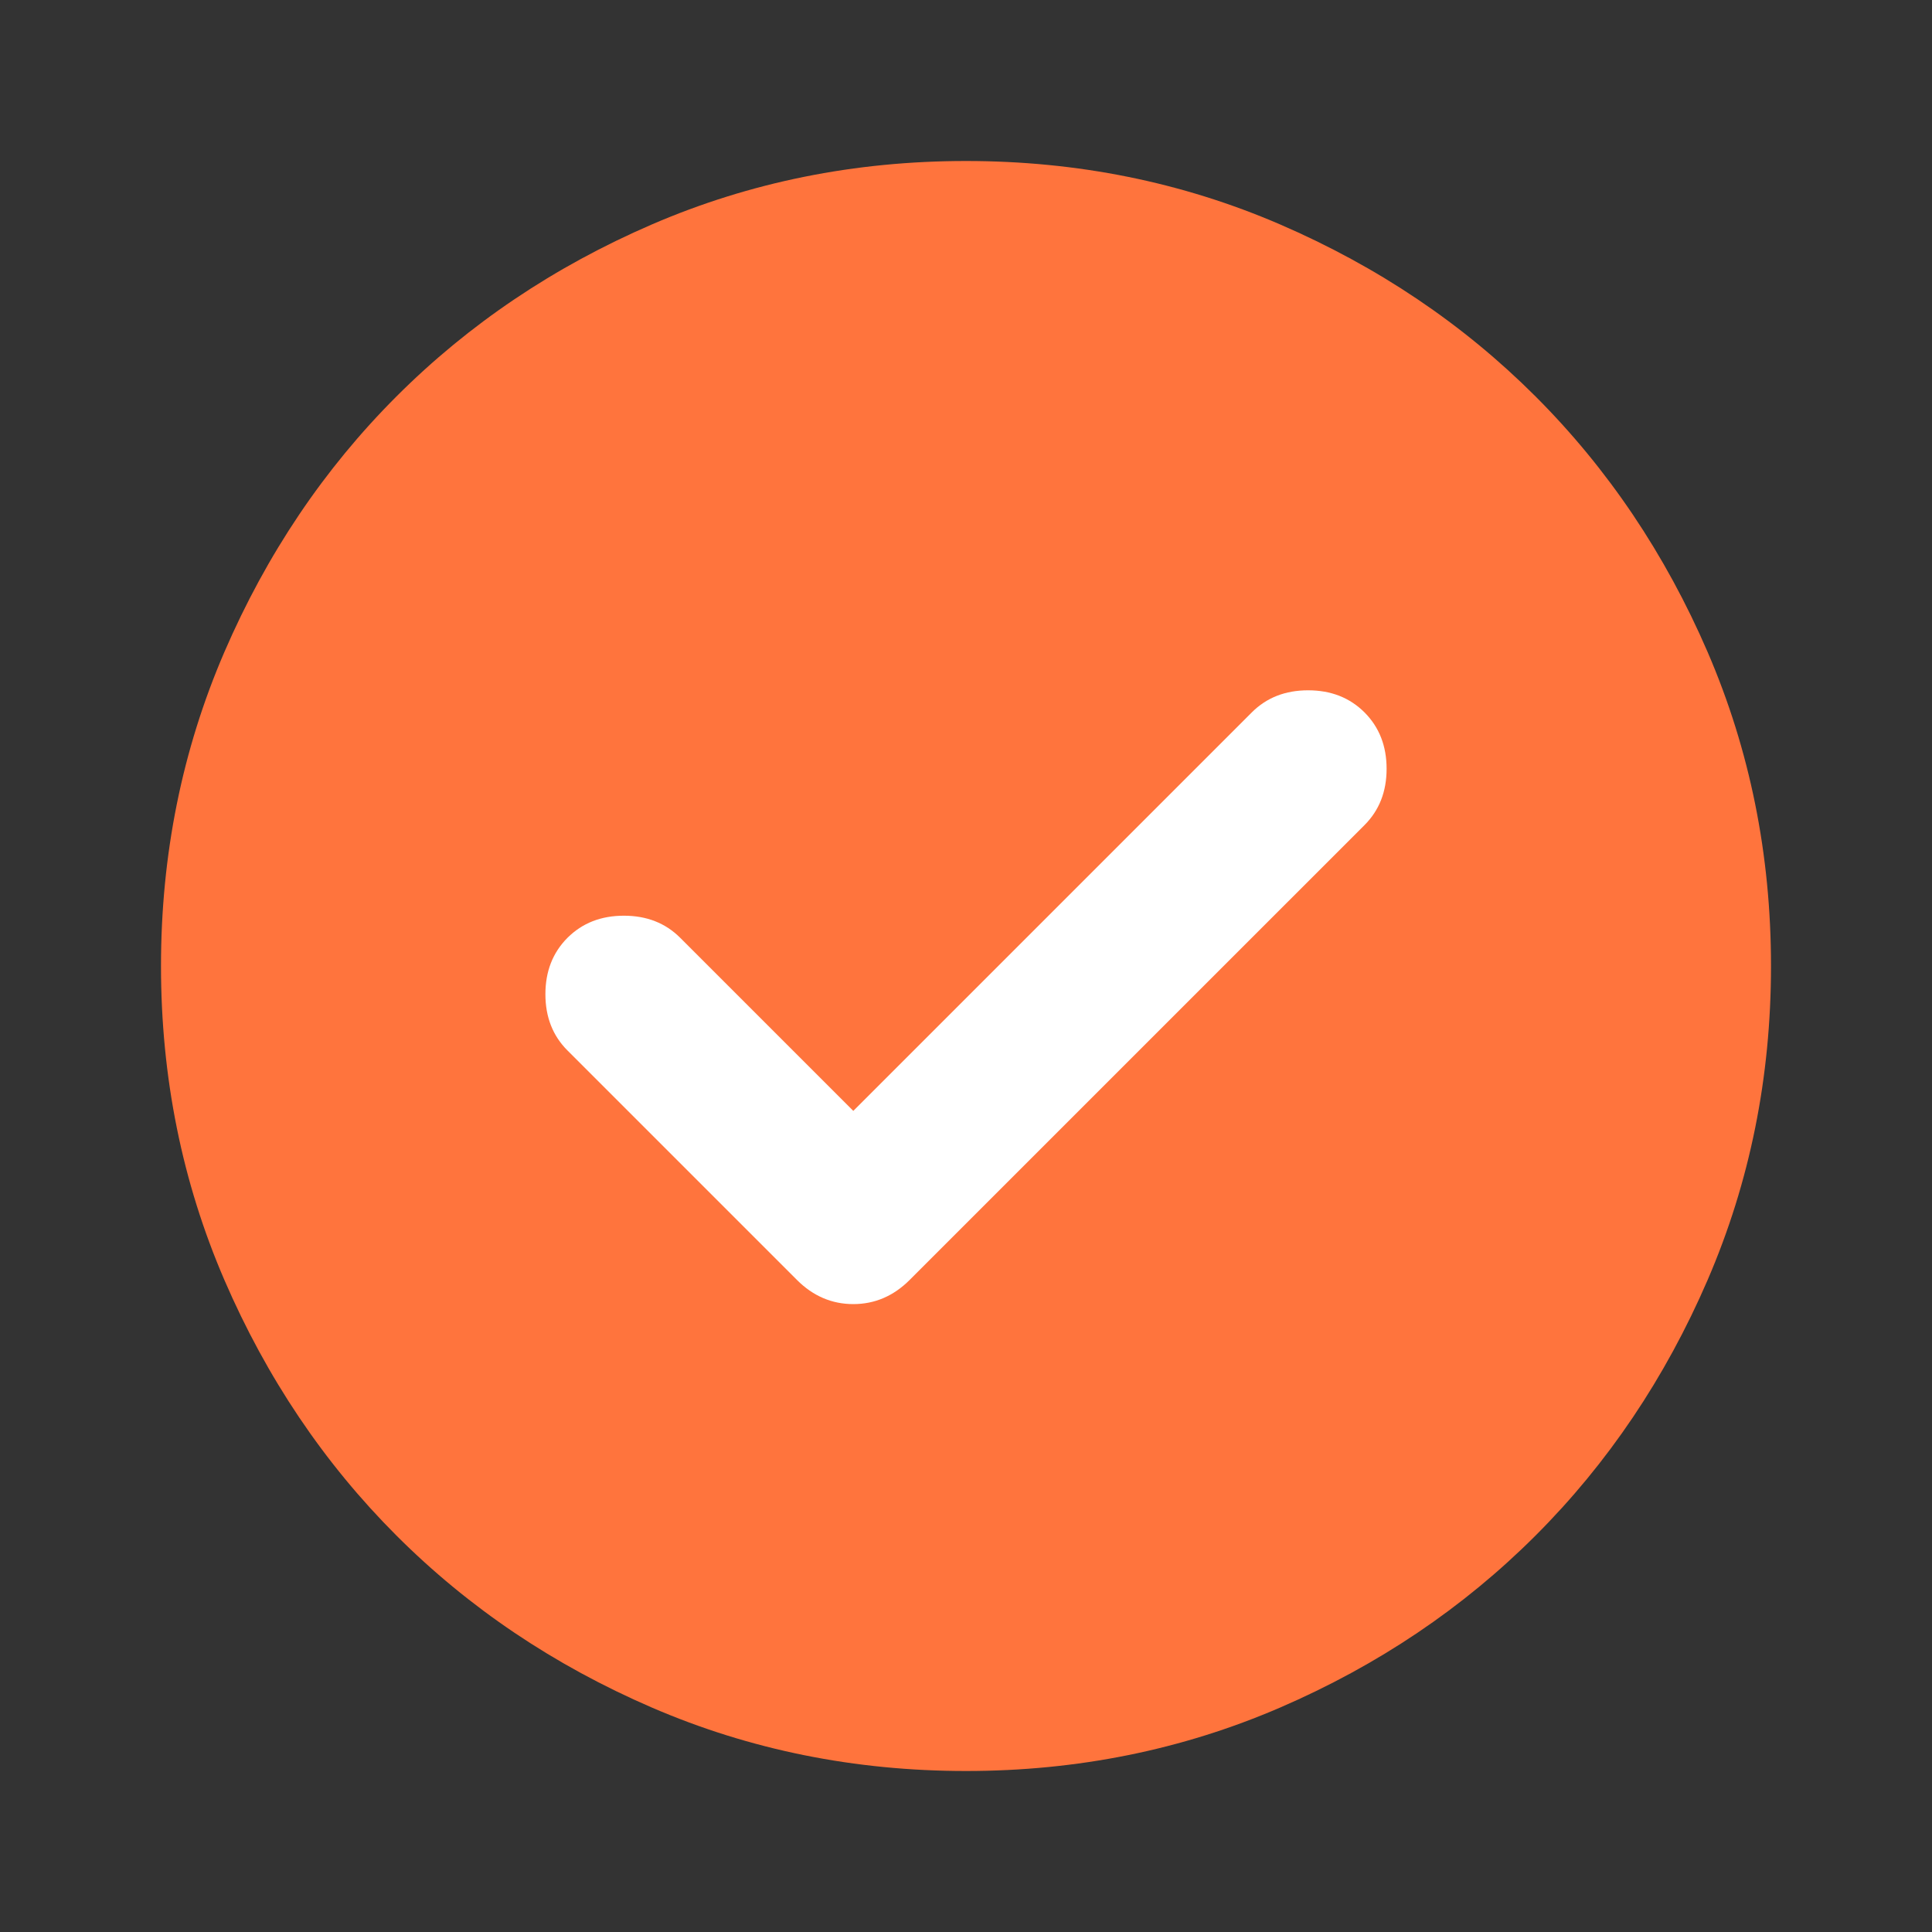 <svg width="30" height="30" viewBox="0 0 30 30" fill="none" xmlns="http://www.w3.org/2000/svg">
<rect x="0" y="0" width="30" height="30" fill="#333333" stroke="none"/>
<mask id="mask0_467_21674" style="mask-type:alpha" maskUnits="userSpaceOnUse" x="0" y="0" width="30" height="30">
<rect width="30" height="30" fill="#D9D9D9"/>
</mask>
<g mask="url(#mask0_467_21674)">
<path d="M10.125 26.516C11.646 27.172 13.271 27.5 15 27.5C16.729 27.5 18.354 27.172 19.875 26.516C21.396 25.859 22.719 24.969 23.844 23.844C24.969 22.719 25.859 21.396 26.516 19.875C27.172 18.354 27.5 16.729 27.5 15C27.5 13.271 27.172 11.646 26.516 10.125C25.859 8.604 24.969 7.281 23.844 6.156C22.719 5.031 21.396 4.141 19.875 3.484C18.354 2.828 16.729 2.5 15 2.5C13.271 2.5 11.646 2.828 10.125 3.484C8.604 4.141 7.281 5.031 6.156 6.156C5.031 7.281 4.141 8.604 3.484 10.125C2.828 11.646 2.5 13.271 2.5 15C2.5 16.729 2.828 18.354 3.484 19.875C4.141 21.396 5.031 22.719 6.156 23.844C7.281 24.969 8.604 25.859 10.125 26.516Z" fill="#FF743D"/>
<path d="M10.562 14.562L13.25 17.25L19.438 11.062C19.667 10.833 19.958 10.719 20.312 10.719C20.667 10.719 20.958 10.833 21.188 11.062C21.417 11.292 21.531 11.583 21.531 11.938C21.531 12.292 21.417 12.583 21.188 12.812L14.125 19.875C13.875 20.125 13.583 20.25 13.25 20.25C12.917 20.25 12.625 20.125 12.375 19.875L8.812 16.312C8.583 16.083 8.469 15.792 8.469 15.438C8.469 15.083 8.583 14.792 8.812 14.562C9.042 14.333 9.333 14.219 9.688 14.219C10.042 14.219 10.333 14.333 10.562 14.562Z" fill="white"/>
</g>
</svg>
